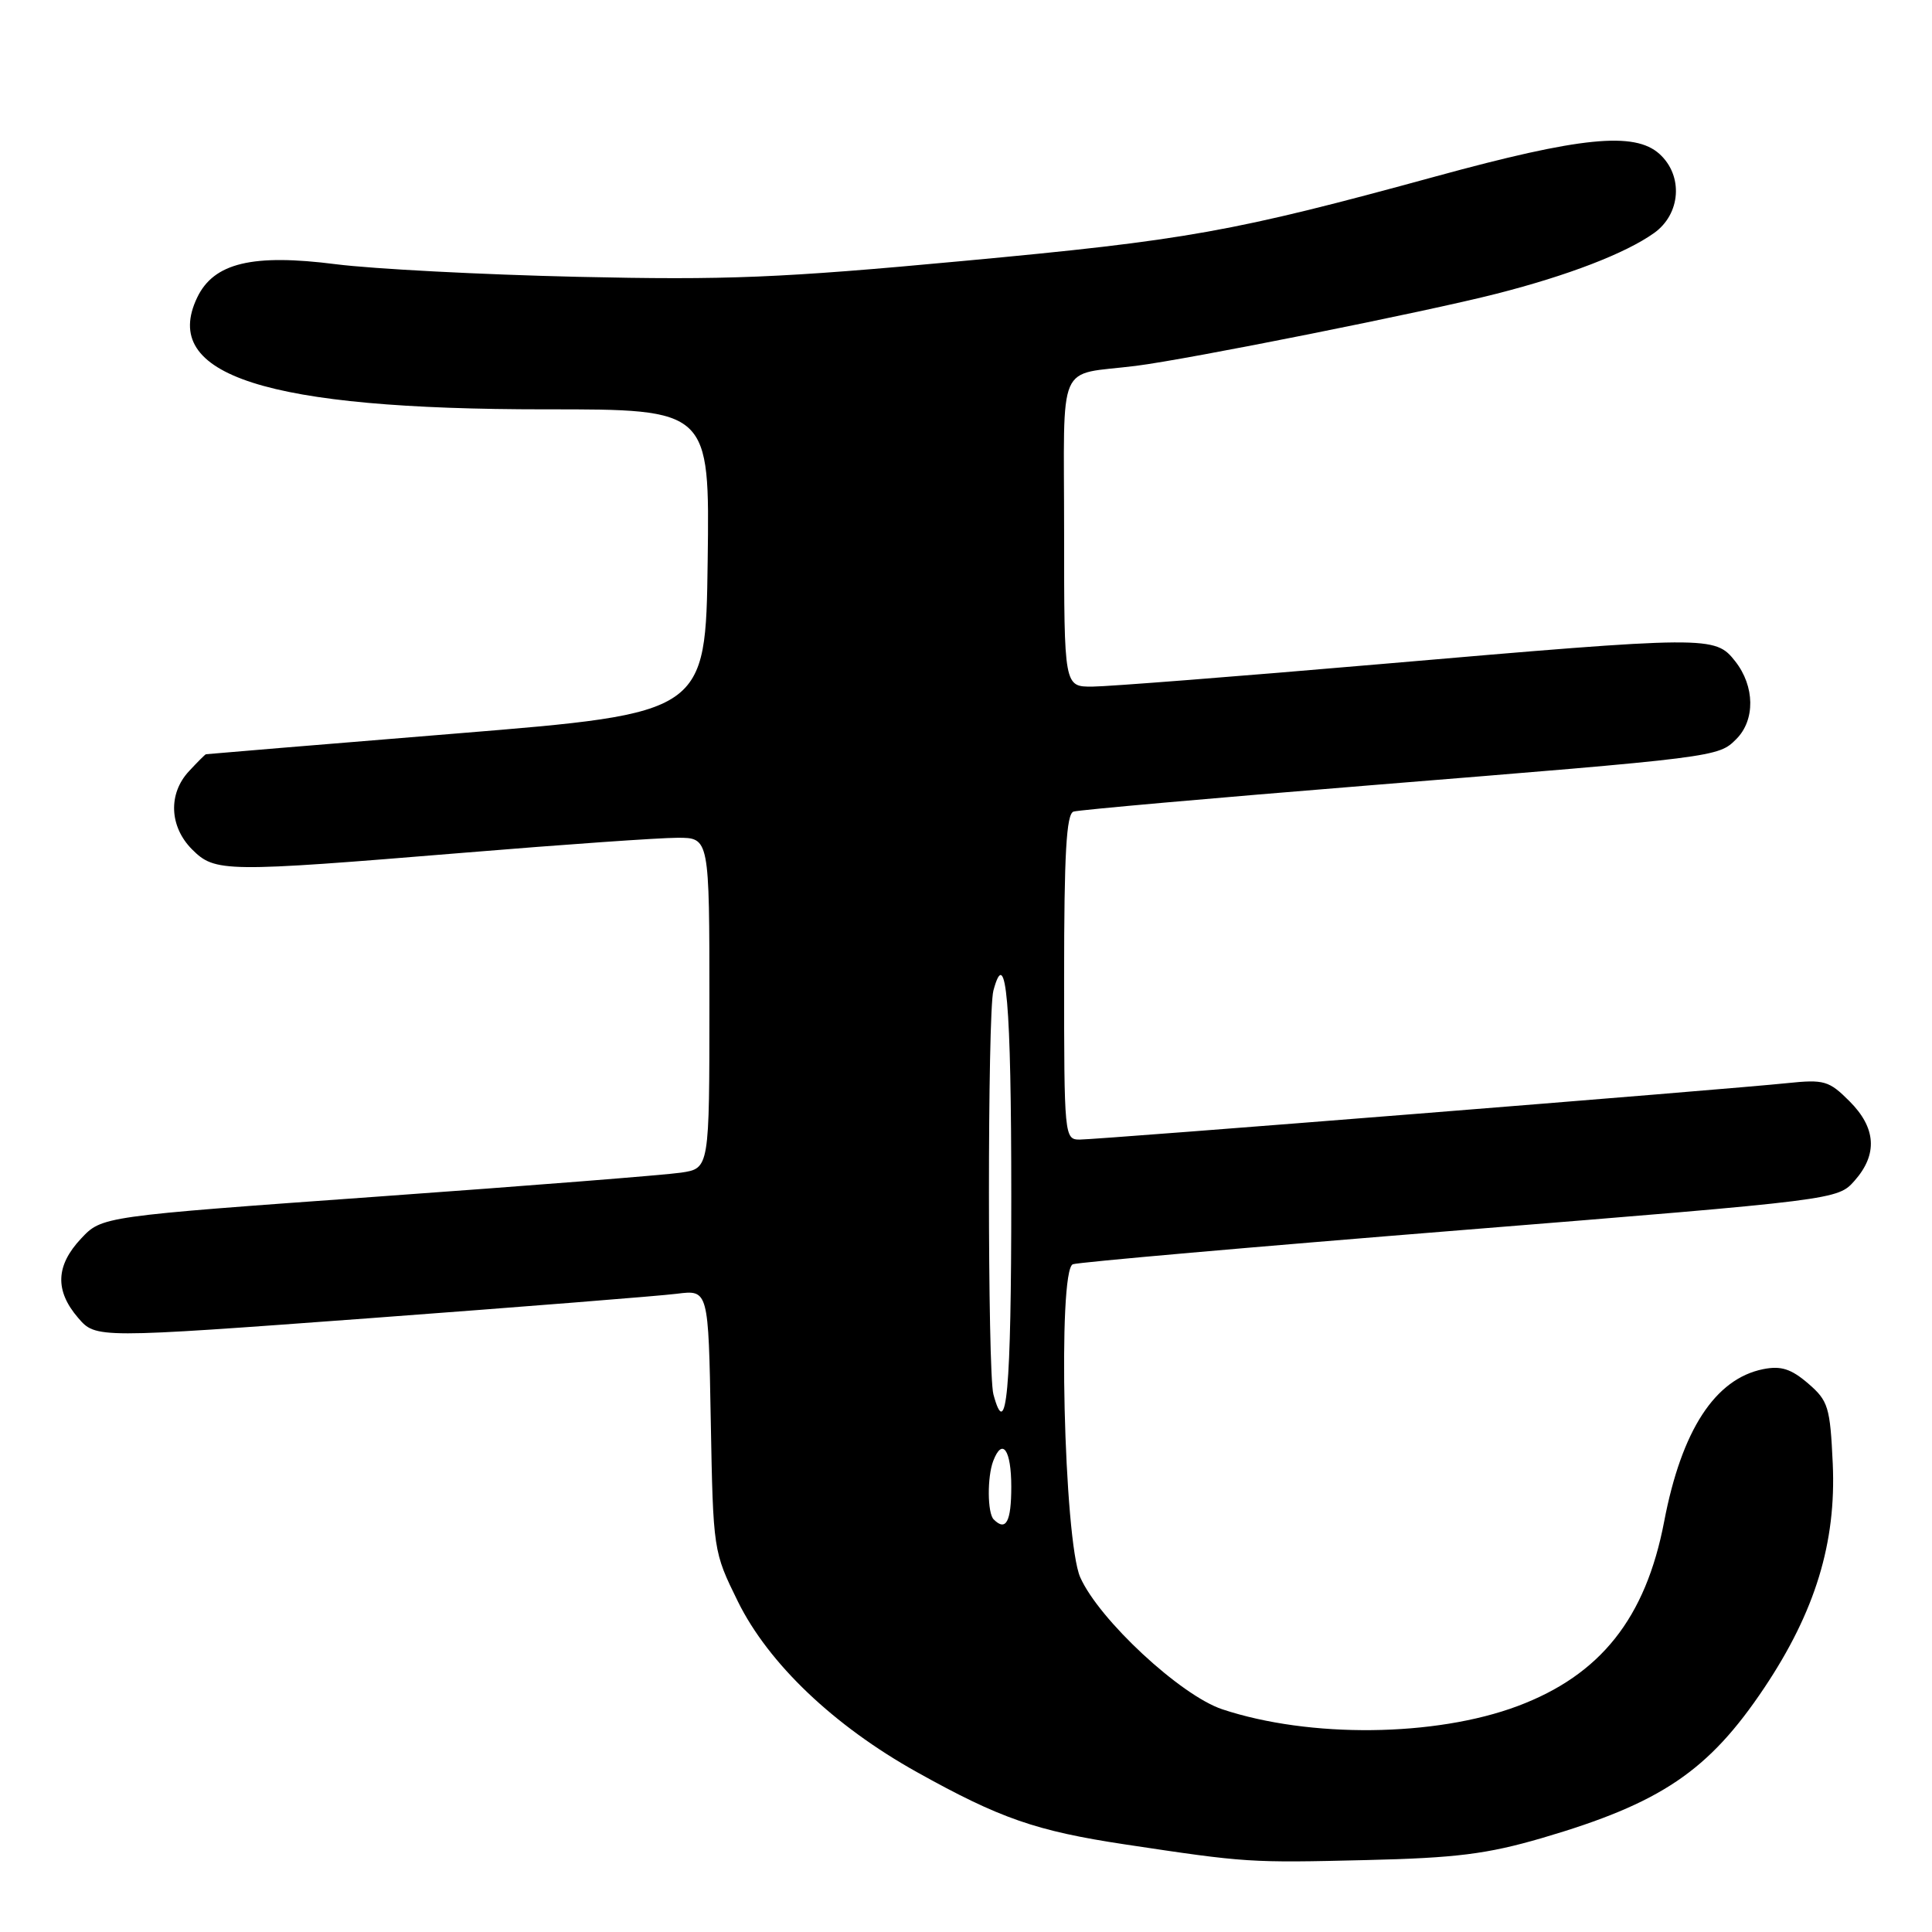 <?xml version="1.0" encoding="UTF-8" standalone="no"?>
<!DOCTYPE svg PUBLIC "-//W3C//DTD SVG 1.1//EN" "http://www.w3.org/Graphics/SVG/1.1/DTD/svg11.dtd" >
<svg xmlns="http://www.w3.org/2000/svg" xmlns:xlink="http://www.w3.org/1999/xlink" version="1.1" viewBox="0 0 256 256">
 <g >
 <path fill="currentColor"
d=" M 204.32 243.55 C 220.10 238.93 226.39 234.68 233.78 223.64 C 240.53 213.54 243.32 204.41 242.85 193.96 C 242.50 186.42 242.26 185.62 239.58 183.31 C 237.33 181.38 235.99 180.95 233.63 181.42 C 227.26 182.70 222.82 189.51 220.51 201.61 C 218.06 214.42 212.08 221.95 201.08 226.07 C 190.17 230.15 173.53 230.33 161.96 226.49 C 156.43 224.65 145.63 214.62 143.14 209.01 C 140.97 204.13 140.12 168.26 142.16 167.52 C 142.90 167.25 166.00 165.22 193.50 163.01 C 243.50 158.98 243.50 158.98 245.75 156.44 C 248.83 152.95 248.60 149.44 245.06 145.91 C 242.35 143.20 241.71 143.01 236.81 143.52 C 229.04 144.34 145.51 151.00 143.07 151.00 C 141.04 151.00 141.00 150.59 141.00 129.47 C 141.00 113.12 141.30 107.84 142.25 107.54 C 142.94 107.32 160.60 105.75 181.50 104.06 C 227.62 100.33 227.67 100.33 230.07 97.93 C 232.59 95.41 232.53 90.94 229.93 87.63 C 227.25 84.23 226.61 84.23 183.00 87.99 C 164.03 89.63 146.81 90.97 144.75 90.98 C 141.00 91.00 141.00 91.00 141.00 70.52 C 141.00 47.23 139.89 49.81 150.50 48.48 C 157.46 47.61 188.88 41.33 198.30 38.92 C 207.79 36.50 215.39 33.57 219.17 30.88 C 222.72 28.35 223.07 23.28 219.89 20.40 C 216.58 17.41 209.42 18.13 190.30 23.36 C 163.30 30.75 157.32 31.82 127.50 34.59 C 103.46 36.83 96.25 37.13 76.50 36.68 C 63.85 36.39 49.45 35.64 44.50 35.01 C 33.46 33.60 28.33 34.83 26.13 39.42 C 21.18 49.74 35.24 54.25 72.27 54.24 C 94.04 54.23 94.04 54.23 93.77 74.37 C 93.50 94.50 93.50 94.50 60.50 97.19 C 42.35 98.67 27.41 99.91 27.29 99.94 C 27.17 99.97 26.16 100.98 25.04 102.19 C 22.26 105.17 22.44 109.53 25.45 112.55 C 28.50 115.59 29.66 115.61 61.50 112.99 C 74.70 111.90 87.41 111.01 89.75 111.01 C 94.00 111.00 94.00 111.00 94.00 132.91 C 94.00 154.82 94.00 154.82 90.25 155.38 C 88.19 155.69 70.08 157.12 50.00 158.56 C 13.50 161.18 13.50 161.18 10.75 164.11 C 7.38 167.69 7.25 171.02 10.35 174.62 C 12.70 177.35 12.70 177.35 49.10 174.66 C 69.12 173.17 87.38 171.72 89.68 171.43 C 93.87 170.90 93.87 170.90 94.18 188.23 C 94.50 205.52 94.51 205.57 97.78 212.22 C 101.83 220.42 110.47 228.66 121.47 234.80 C 132.52 240.96 137.27 242.61 149.05 244.39 C 165.18 246.82 165.58 246.84 181.00 246.47 C 192.94 246.19 197.05 245.67 204.32 243.55 Z  M 131.67 201.33 C 130.83 200.50 130.80 195.69 131.61 193.58 C 132.82 190.42 134.00 192.11 134.00 197.00 C 134.00 201.65 133.29 202.96 131.67 201.33 Z  M 131.63 184.75 C 130.85 181.82 130.84 134.19 131.63 131.26 C 133.32 124.96 134.00 132.81 134.00 158.56 C 134.00 184.33 133.37 191.25 131.63 184.75 Z "/>
</g>
</svg>